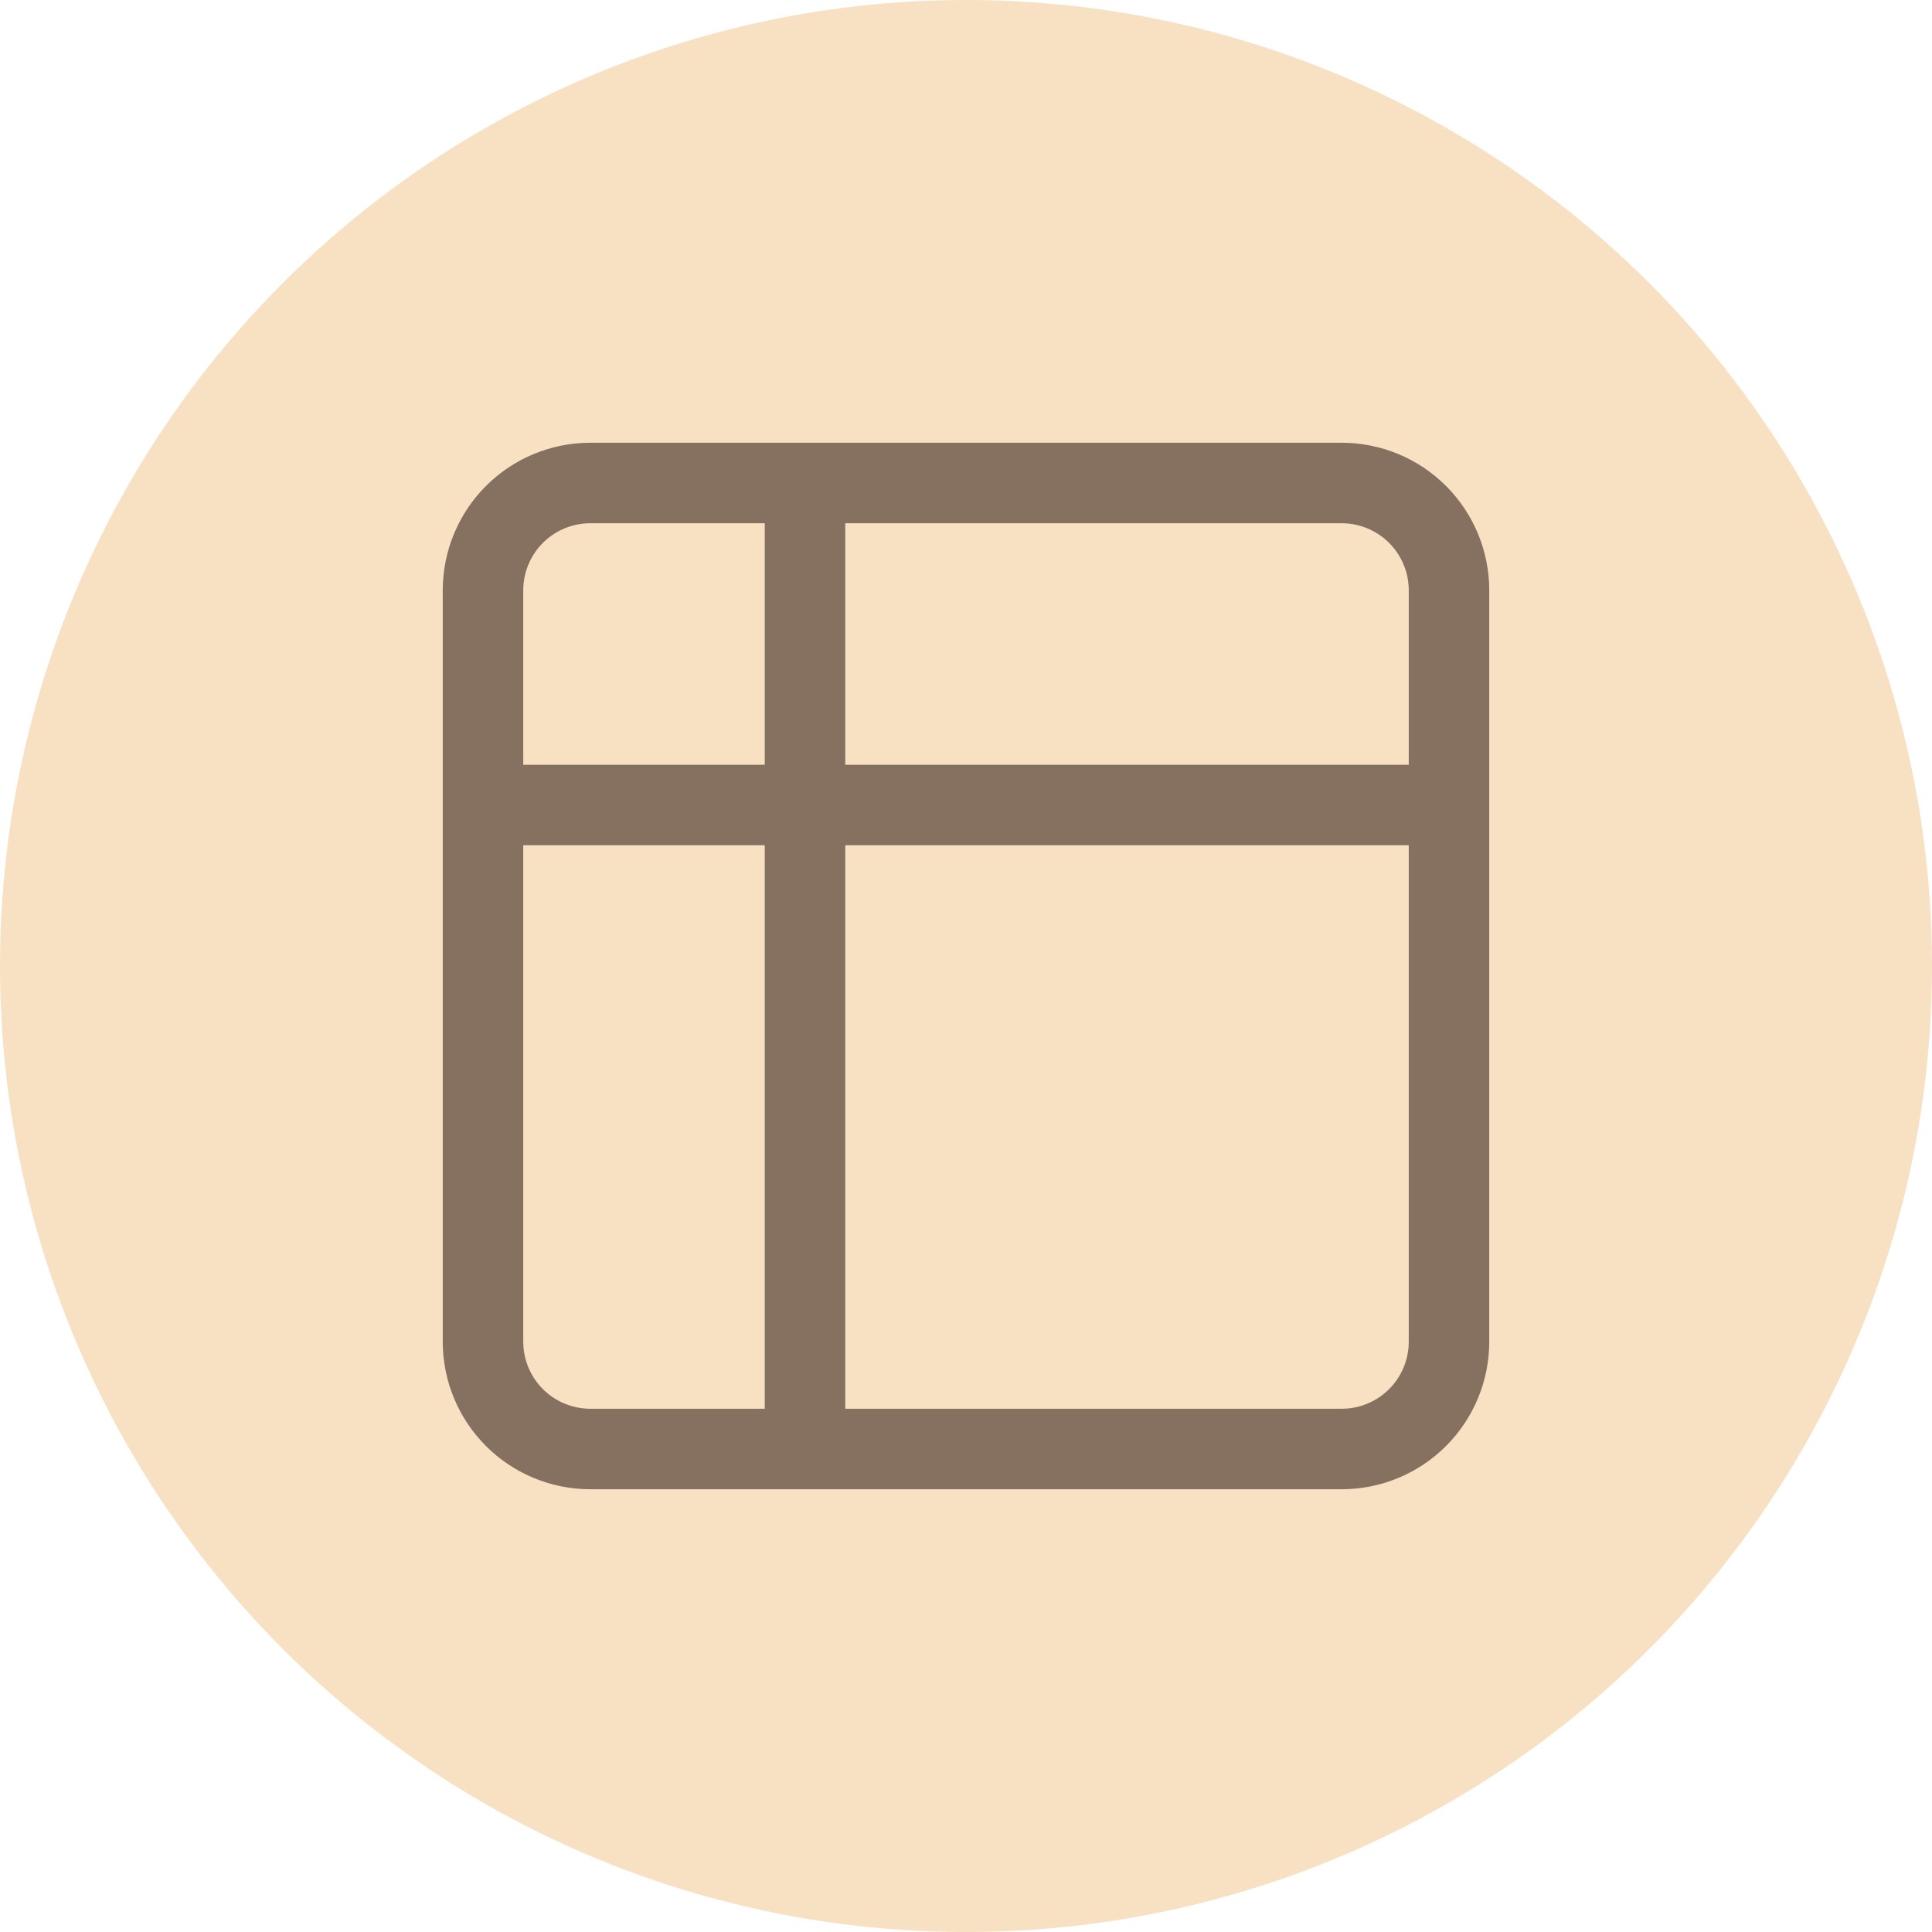 <svg width="60" height="60" viewBox="0 0 60 60" fill="none" xmlns="http://www.w3.org/2000/svg">
<circle opacity="0.5" cx="30" cy="30" r="30" fill="#E6850F" fill-opacity="0.5"/>
<path d="M25 15H18.333C17.449 15 16.601 15.351 15.976 15.976C15.351 16.601 15 17.449 15 18.333V25M25 15H41.667C42.551 15 43.399 15.351 44.024 15.976C44.649 16.601 45 17.449 45 18.333V25M25 15V45M15 25V41.667C15 42.551 15.351 43.399 15.976 44.024C16.601 44.649 17.449 45 18.333 45H25M15 25H45M45 25V41.667C45 42.551 44.649 43.399 44.024 44.024C43.399 44.649 42.551 45 41.667 45H25" stroke="#867060" stroke-width="2.5" stroke-linecap="round" stroke-linejoin="round"/>
</svg>
